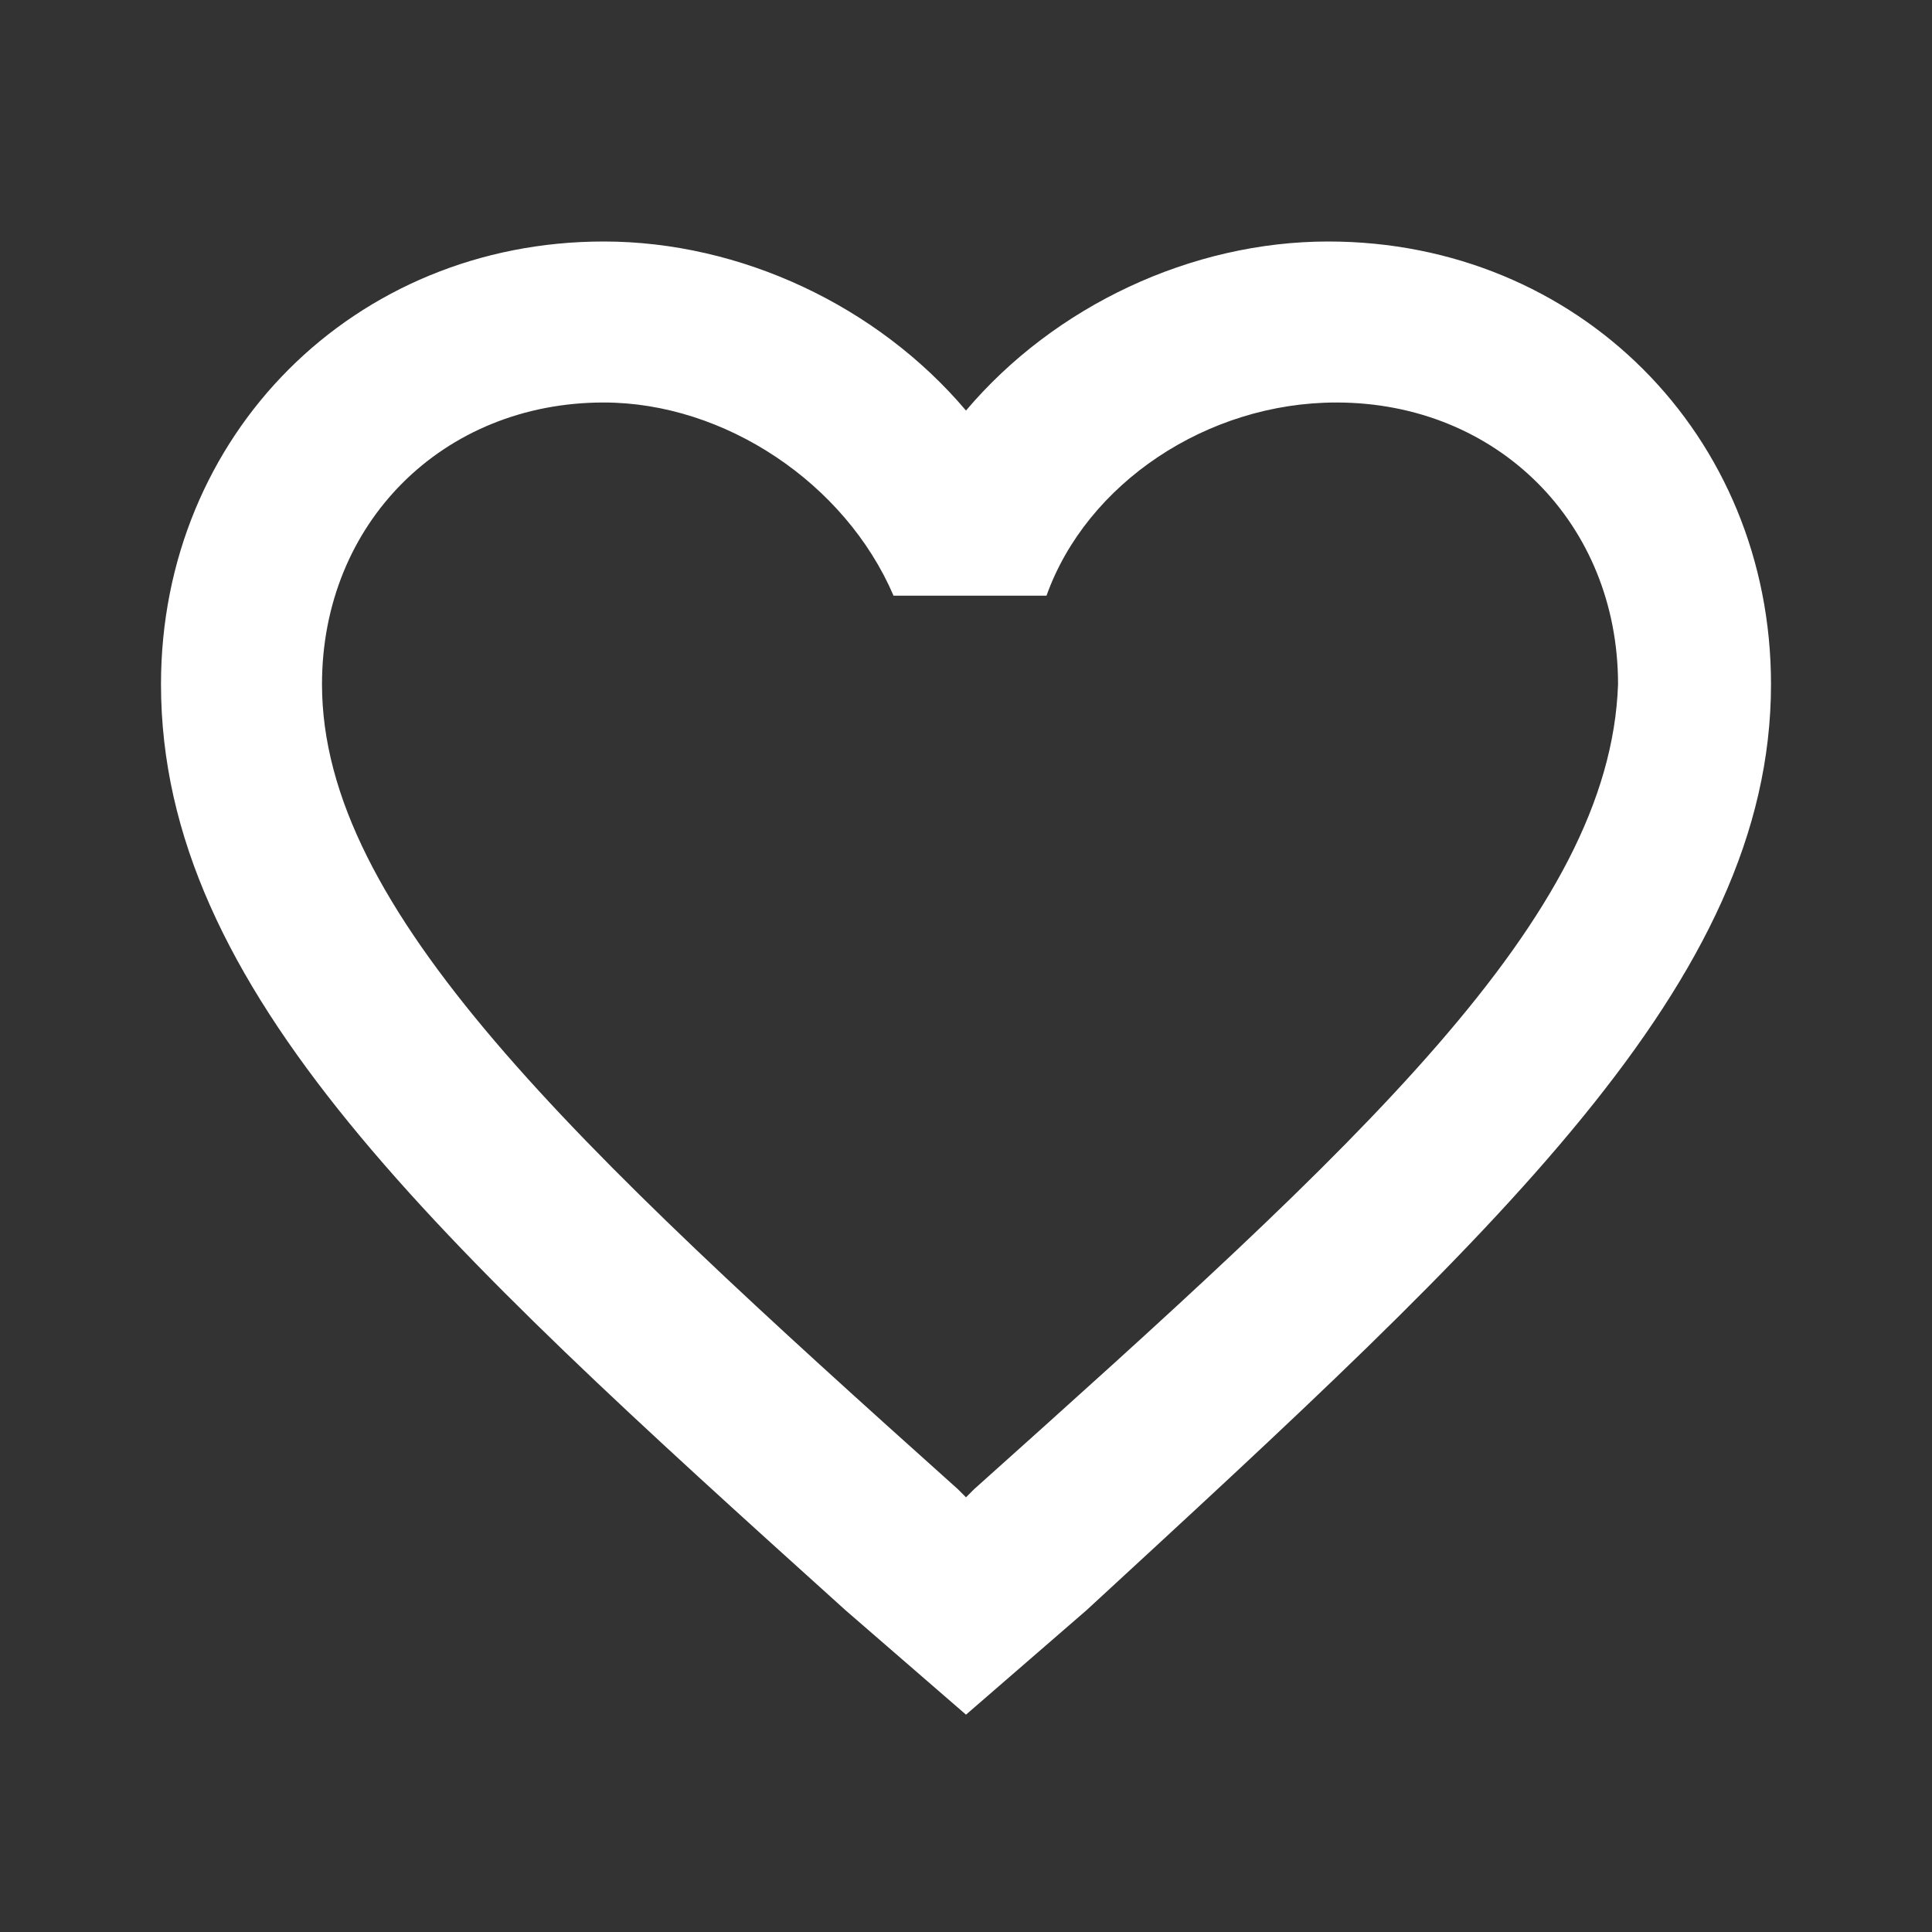 <?xml version="1.0" encoding="utf-8"?>
<!-- Generator: Adobe Illustrator 19.0.0, SVG Export Plug-In . SVG Version: 6.00 Build 0)  -->
<svg version="1.1" id="Layer_1" xmlns="http://www.w3.org/2000/svg" xmlns:xlink="http://www.w3.org/1999/xlink" x="0px" y="0px"
	 viewBox="-293 385 24 24" style="enable-background:new -293 385 24 24;" xml:space="preserve">
<rect x="-293" y="385" width="24" height="24" fill="#333333" stroke="none"/>
<style type="text/css">
	.st0{fill:#FFFFFF;}
</style>
<path class="st0" d="M-280.9,403.5l-0.1,0.1l-0.1-0.1c-4.8-4.3-7.9-7.2-7.9-10c0-2,1.5-3.5,3.5-3.5c1.5,0,3,1,3.6,2.4h1.9
	c0.5-1.4,2-2.4,3.6-2.4c2,0,3.5,1.5,3.5,3.5C-273,396.4-276.1,399.2-280.9,403.5 M-276.5,388c-1.7,0-3.4,0.8-4.5,2.1
	c-1.1-1.3-2.8-2.1-4.5-2.1c-3.1,0-5.5,2.4-5.5,5.5c0,3.8,3.4,6.9,8.5,11.5l1.5,1.3l1.5-1.3c5.1-4.7,8.5-7.8,8.5-11.5
	C-271,390.4-273.4,388-276.5,388z"/>
</svg>

